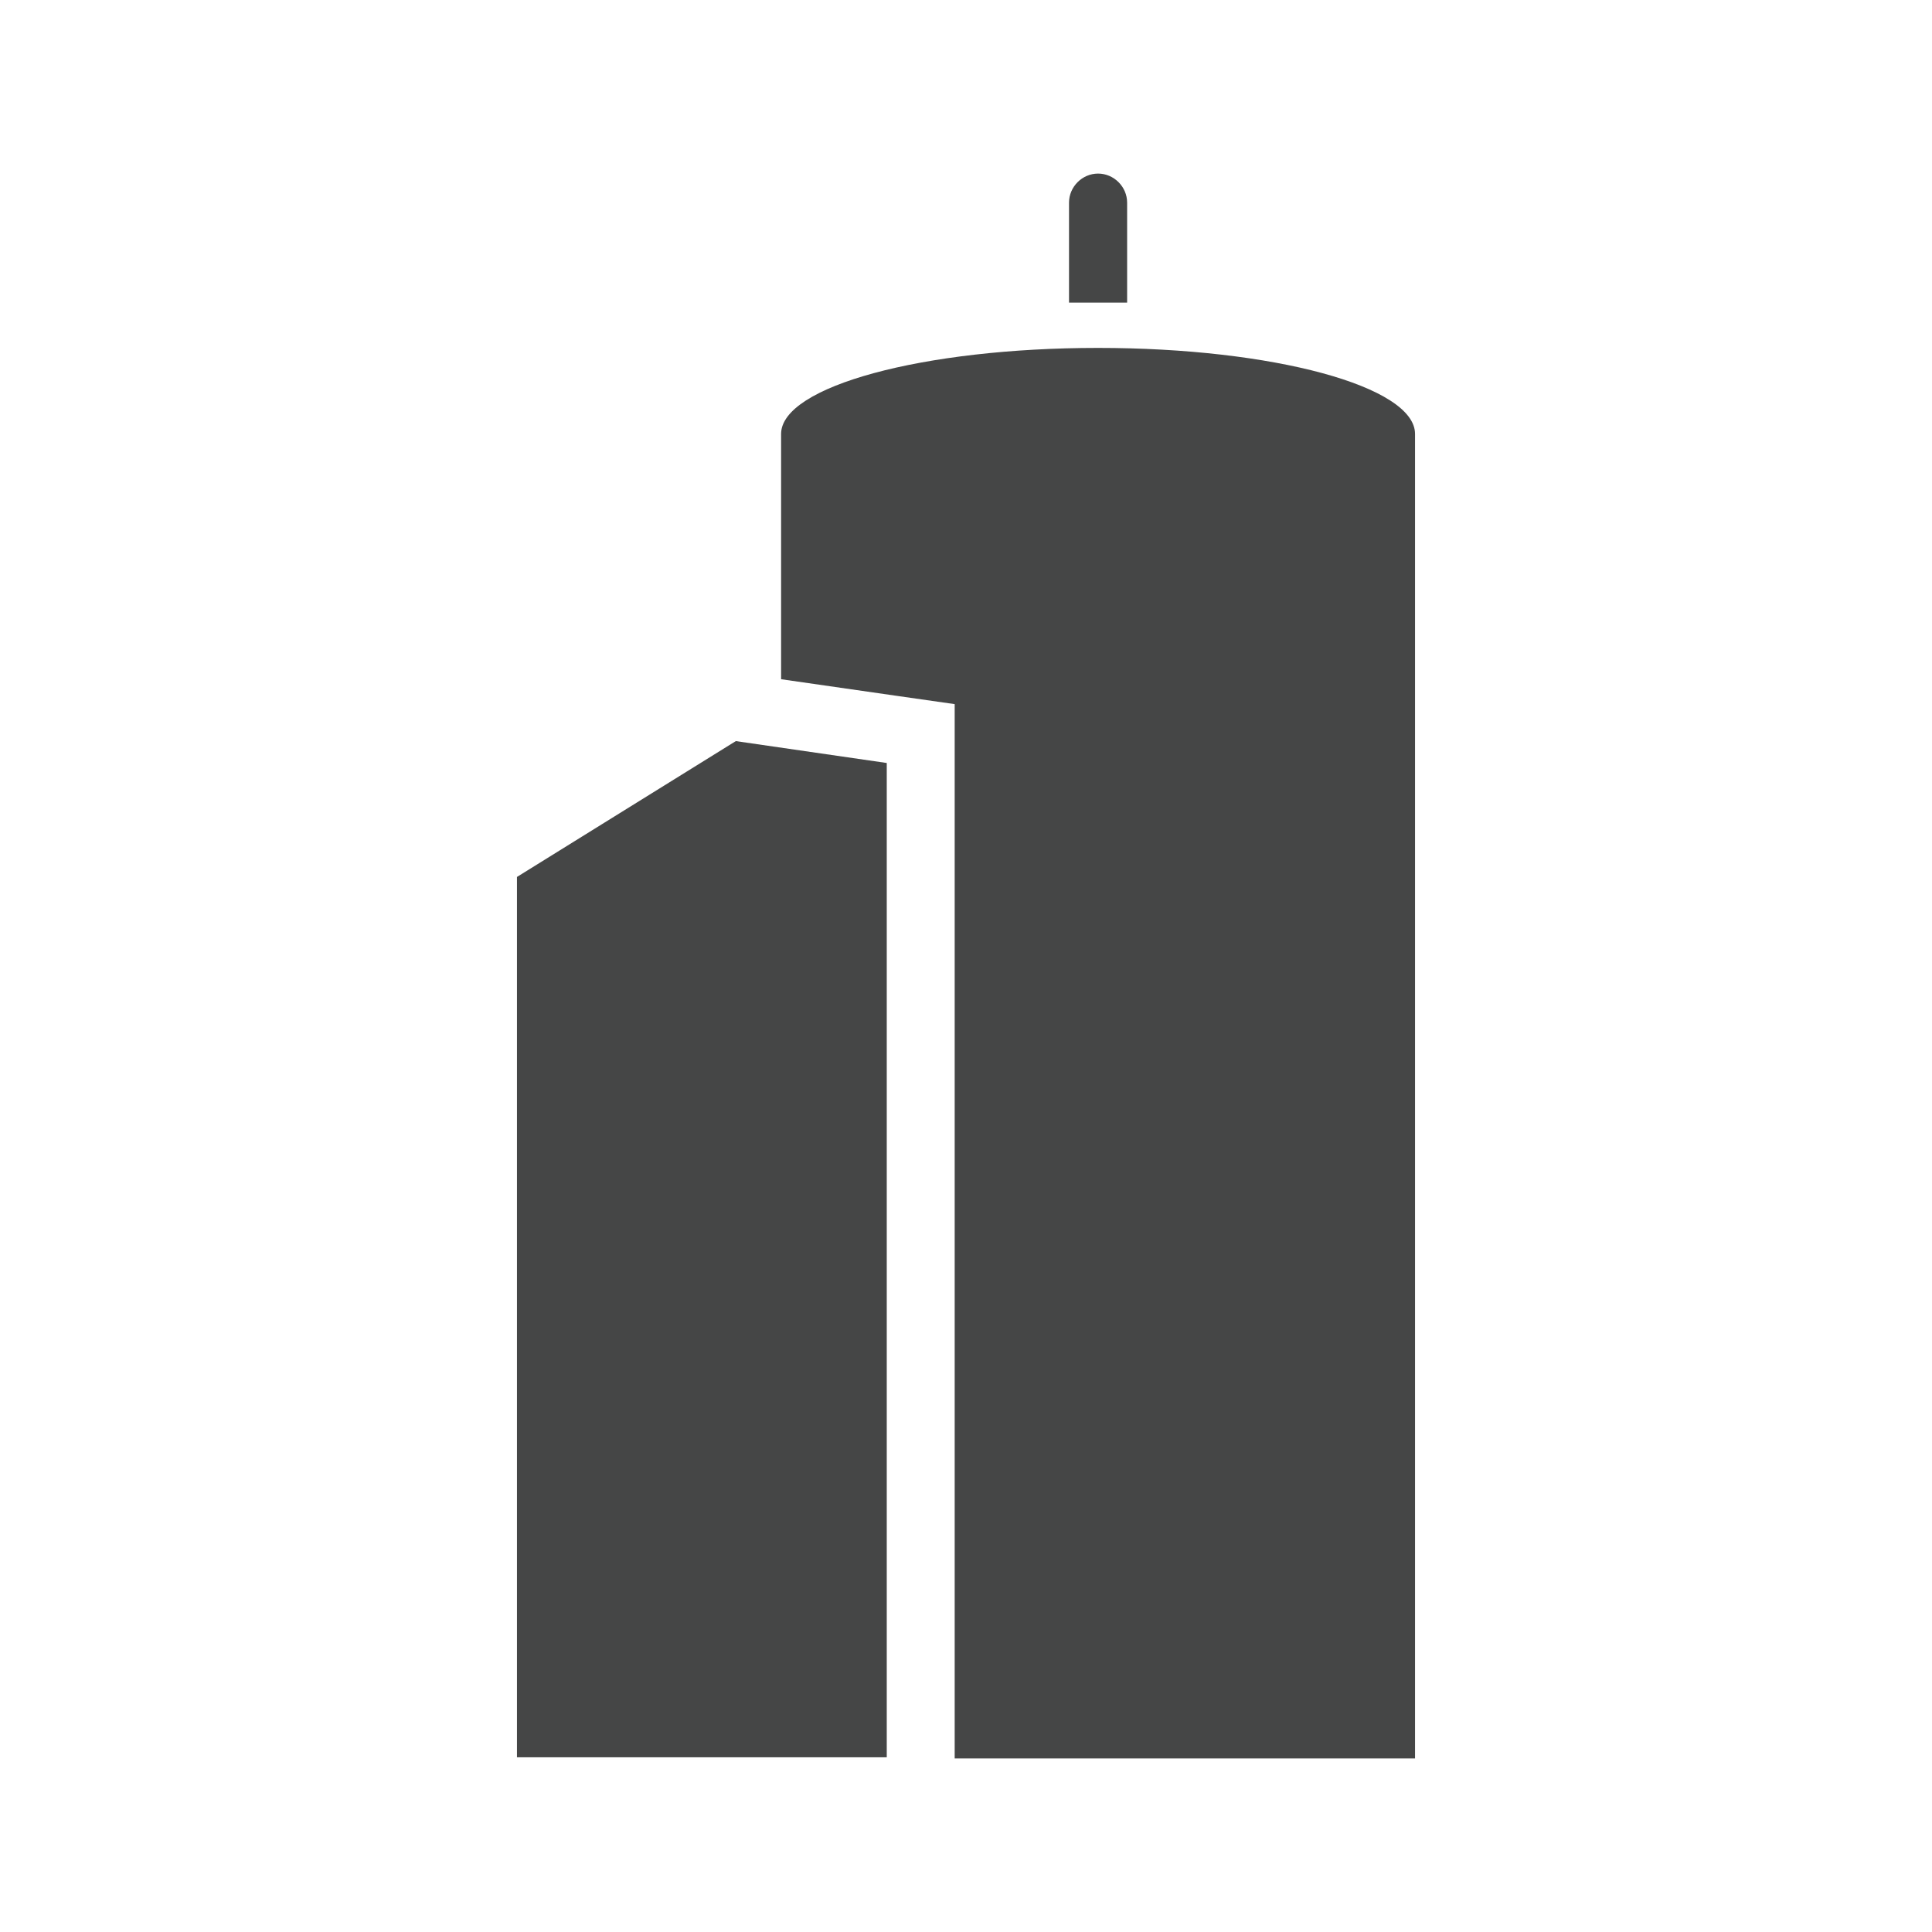 <?xml version="1.0" encoding="utf-8"?>
<!-- Generator: Adobe Illustrator 18.1.1, SVG Export Plug-In . SVG Version: 6.00 Build 0)  -->
<svg version="1.1" id="Ebene_1" xmlns="http://www.w3.org/2000/svg" xmlns:xlink="http://www.w3.org/1999/xlink" x="0px" y="0px"
	 width="512px" height="512px" viewBox="0 0 512 512" enable-background="new 0 0 512 512" xml:space="preserve">
<g>
	<path fill="#454646" d="M283.3,80.2V53.7c0-4.2,3.5-7.7,7.7-7.7l0,0c4.2,0,7.7,3.5,7.7,7.7v26.5H283.3z"/>
	<g>
		<path fill="#454646" d="M375,115c0-12.6-37.6-22.8-84-22.8c-46.4,0-84,10.2-84,22.8v0V180l30.6,4.4l15.4,2.2v15.6v263.5v0.3h122
			V115L375,115z"/>
		<polygon fill="#454646" points="137,465.7 235,465.7 235,202.2 195,196.4 137,232.4 		"/>
	</g>
</g>
</svg>
